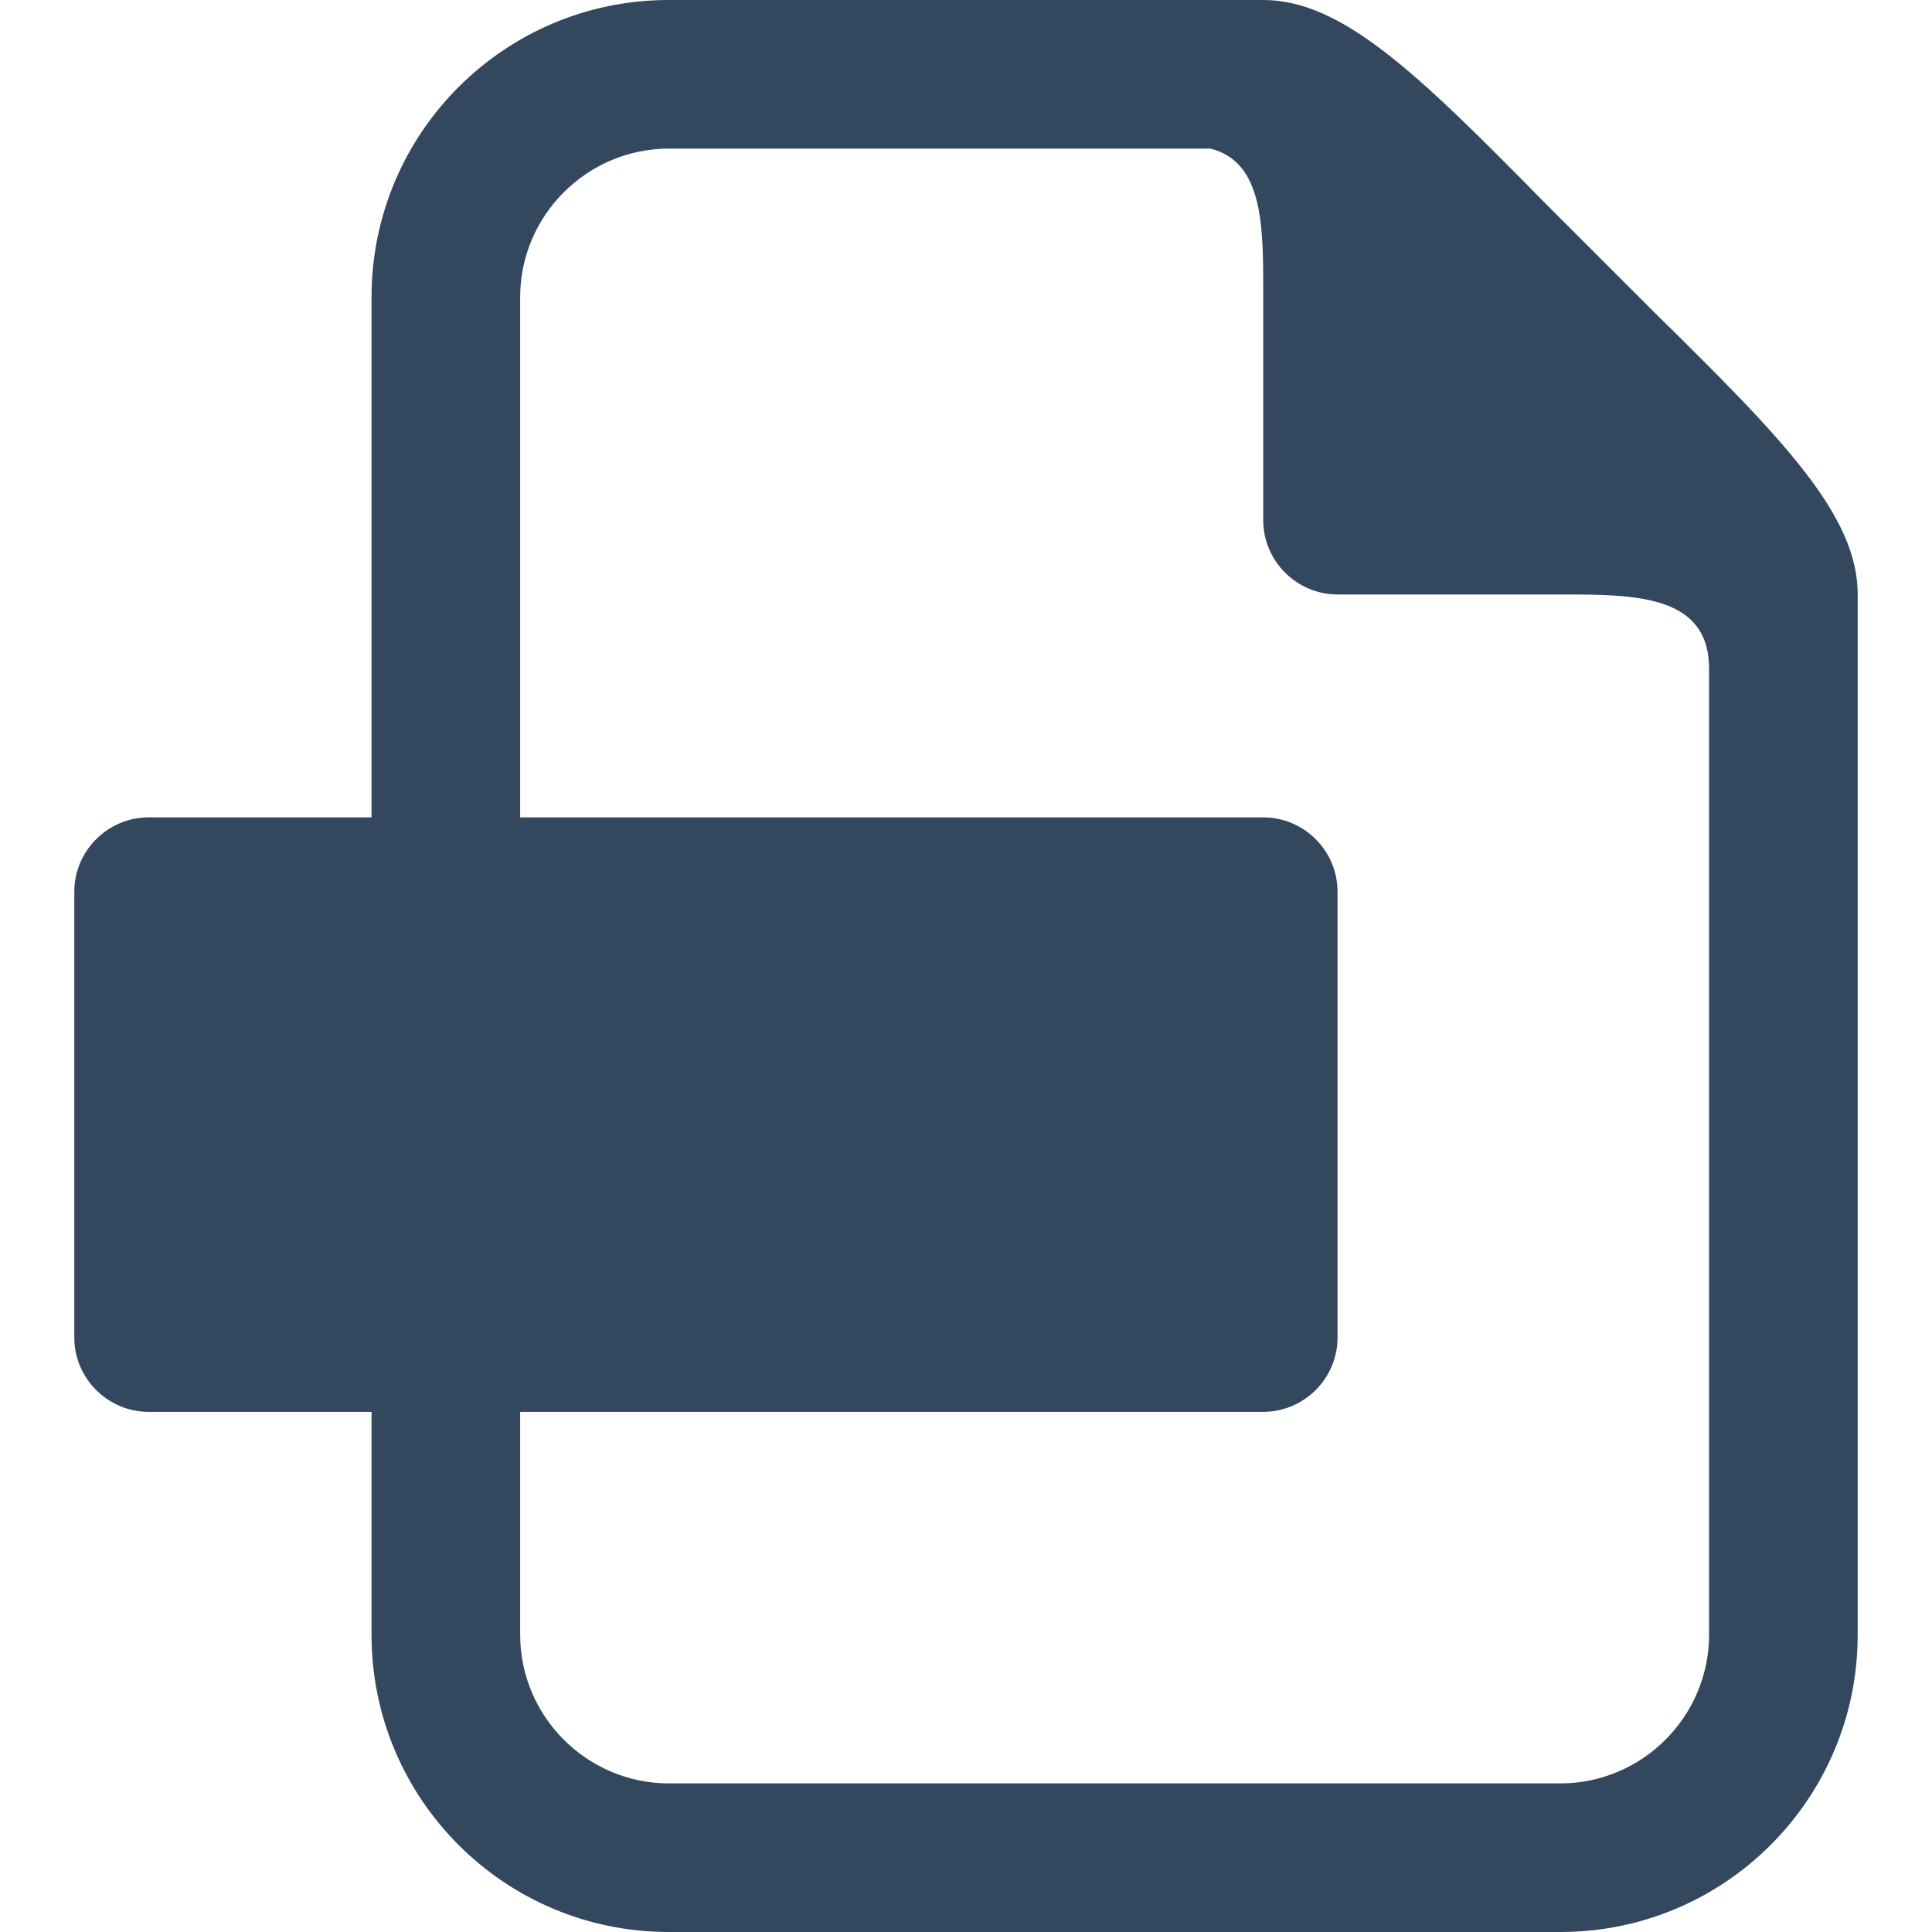 <?xml version="1.0" encoding="utf-8"?>
<!DOCTYPE svg PUBLIC "-//W3C//DTD SVG 1.1//EN" "http://www.w3.org/Graphics/SVG/1.1/DTD/svg11.dtd">
<svg style="width:308px;height:308px;" version="1.1" id="图形" xmlns="http://www.w3.org/2000/svg" xmlns:xlink="http://www.w3.org/1999/xlink" x="0px" y="0px" width="1024px" height="1024px" viewBox="0 0 1024 1024" enable-background="new 0 0 1024 1024" xml:space="preserve">
  <path class="svgpath" data-index="path_0" fill="#33475f" d="M877.095 165.809l-29.145-29.145L818.806 107.52C751.458 38.991 711.326 0 669.538 0L354.462 0C267.422 0 196.923 70.498 196.923 157.538l0 275.692L78.769 433.231c-21.662 0-39.385 17.723-39.385 39.385l0 236.308c0 21.662 17.723 39.385 39.385 39.385l118.154 0 0 118.154c0 87.04 70.498 157.538 157.538 157.538l472.615 0c87.04 0 157.538-70.498 157.538-157.538L984.615 315.077C984.615 273.329 945.625 233.157 877.095 165.809zM905.846 866.462c0 43.323-35.446 78.769-78.769 78.769L354.462 945.231c-43.323 0-78.769-35.446-78.769-78.769l0-118.154 393.846 0c21.662 0 39.385-17.723 39.385-39.385l0-236.308c0-21.662-17.723-39.385-39.385-39.385L275.692 433.231 275.692 157.538c0-43.323 35.446-78.769 78.769-78.769l287.114 0C669.932 85.858 669.538 120.911 669.538 155.569L669.538 275.692c0 21.662 17.723 39.385 39.385 39.385l118.154 0c39.385 0 78.769 0 78.769 39.385L905.846 866.462z" />

</svg>
